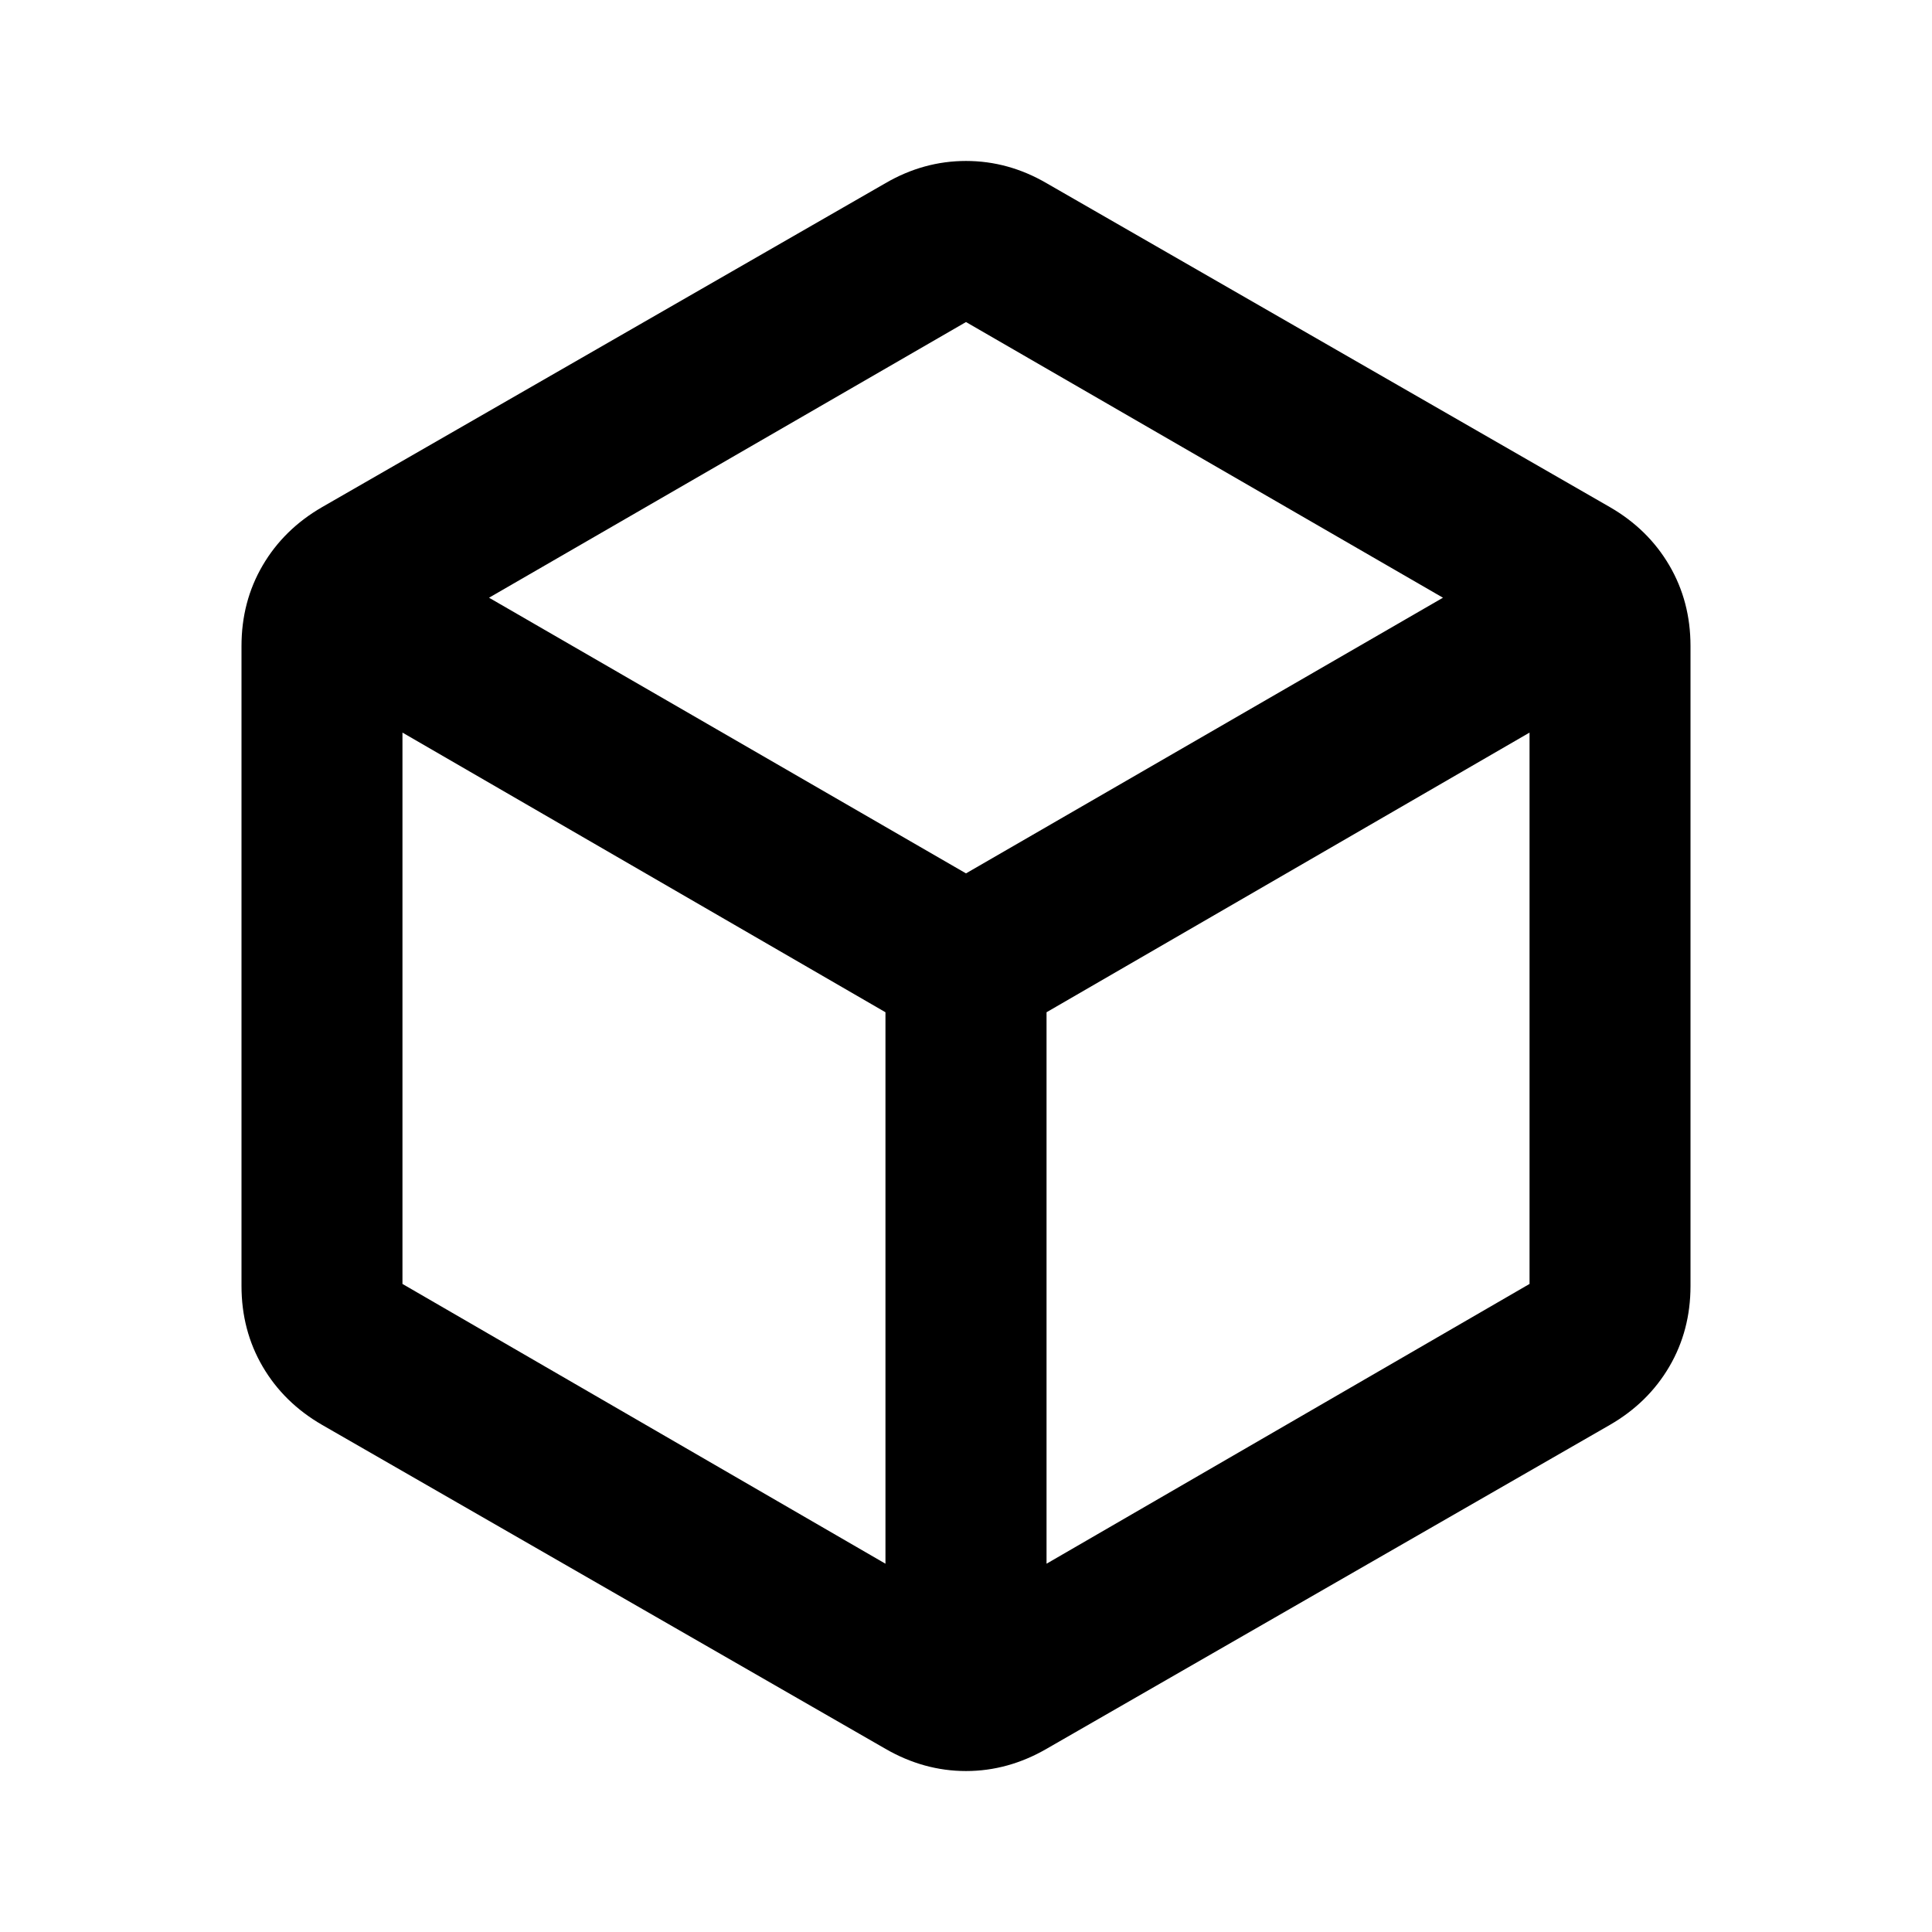 <svg width="16" height="16" viewBox="0 0 16 16" fill="none" xmlns="http://www.w3.org/2000/svg">
<path d="M7.333 12.95V8.383L3.333 6.067V10.633L7.333 12.95ZM8.667 12.95L12.667 10.633V6.067L8.667 8.383V12.95ZM8 7.233L11.95 4.95L8 2.667L4.05 4.95L8 7.233ZM2.667 11.8C2.456 11.678 2.292 11.517 2.175 11.317C2.058 11.117 2 10.894 2 10.65V5.35C2 5.105 2.058 4.883 2.175 4.683C2.292 4.483 2.456 4.322 2.667 4.2L7.333 1.517C7.544 1.394 7.767 1.333 8 1.333C8.233 1.333 8.456 1.394 8.667 1.517L13.333 4.2C13.544 4.322 13.708 4.483 13.825 4.683C13.942 4.883 14 5.105 14 5.35V10.65C14 10.894 13.942 11.117 13.825 11.317C13.708 11.517 13.544 11.678 13.333 11.8L8.667 14.483C8.456 14.605 8.233 14.667 8 14.667C7.767 14.667 7.544 14.605 7.333 14.483L2.667 11.8Z" fill="black"/>
</svg>
